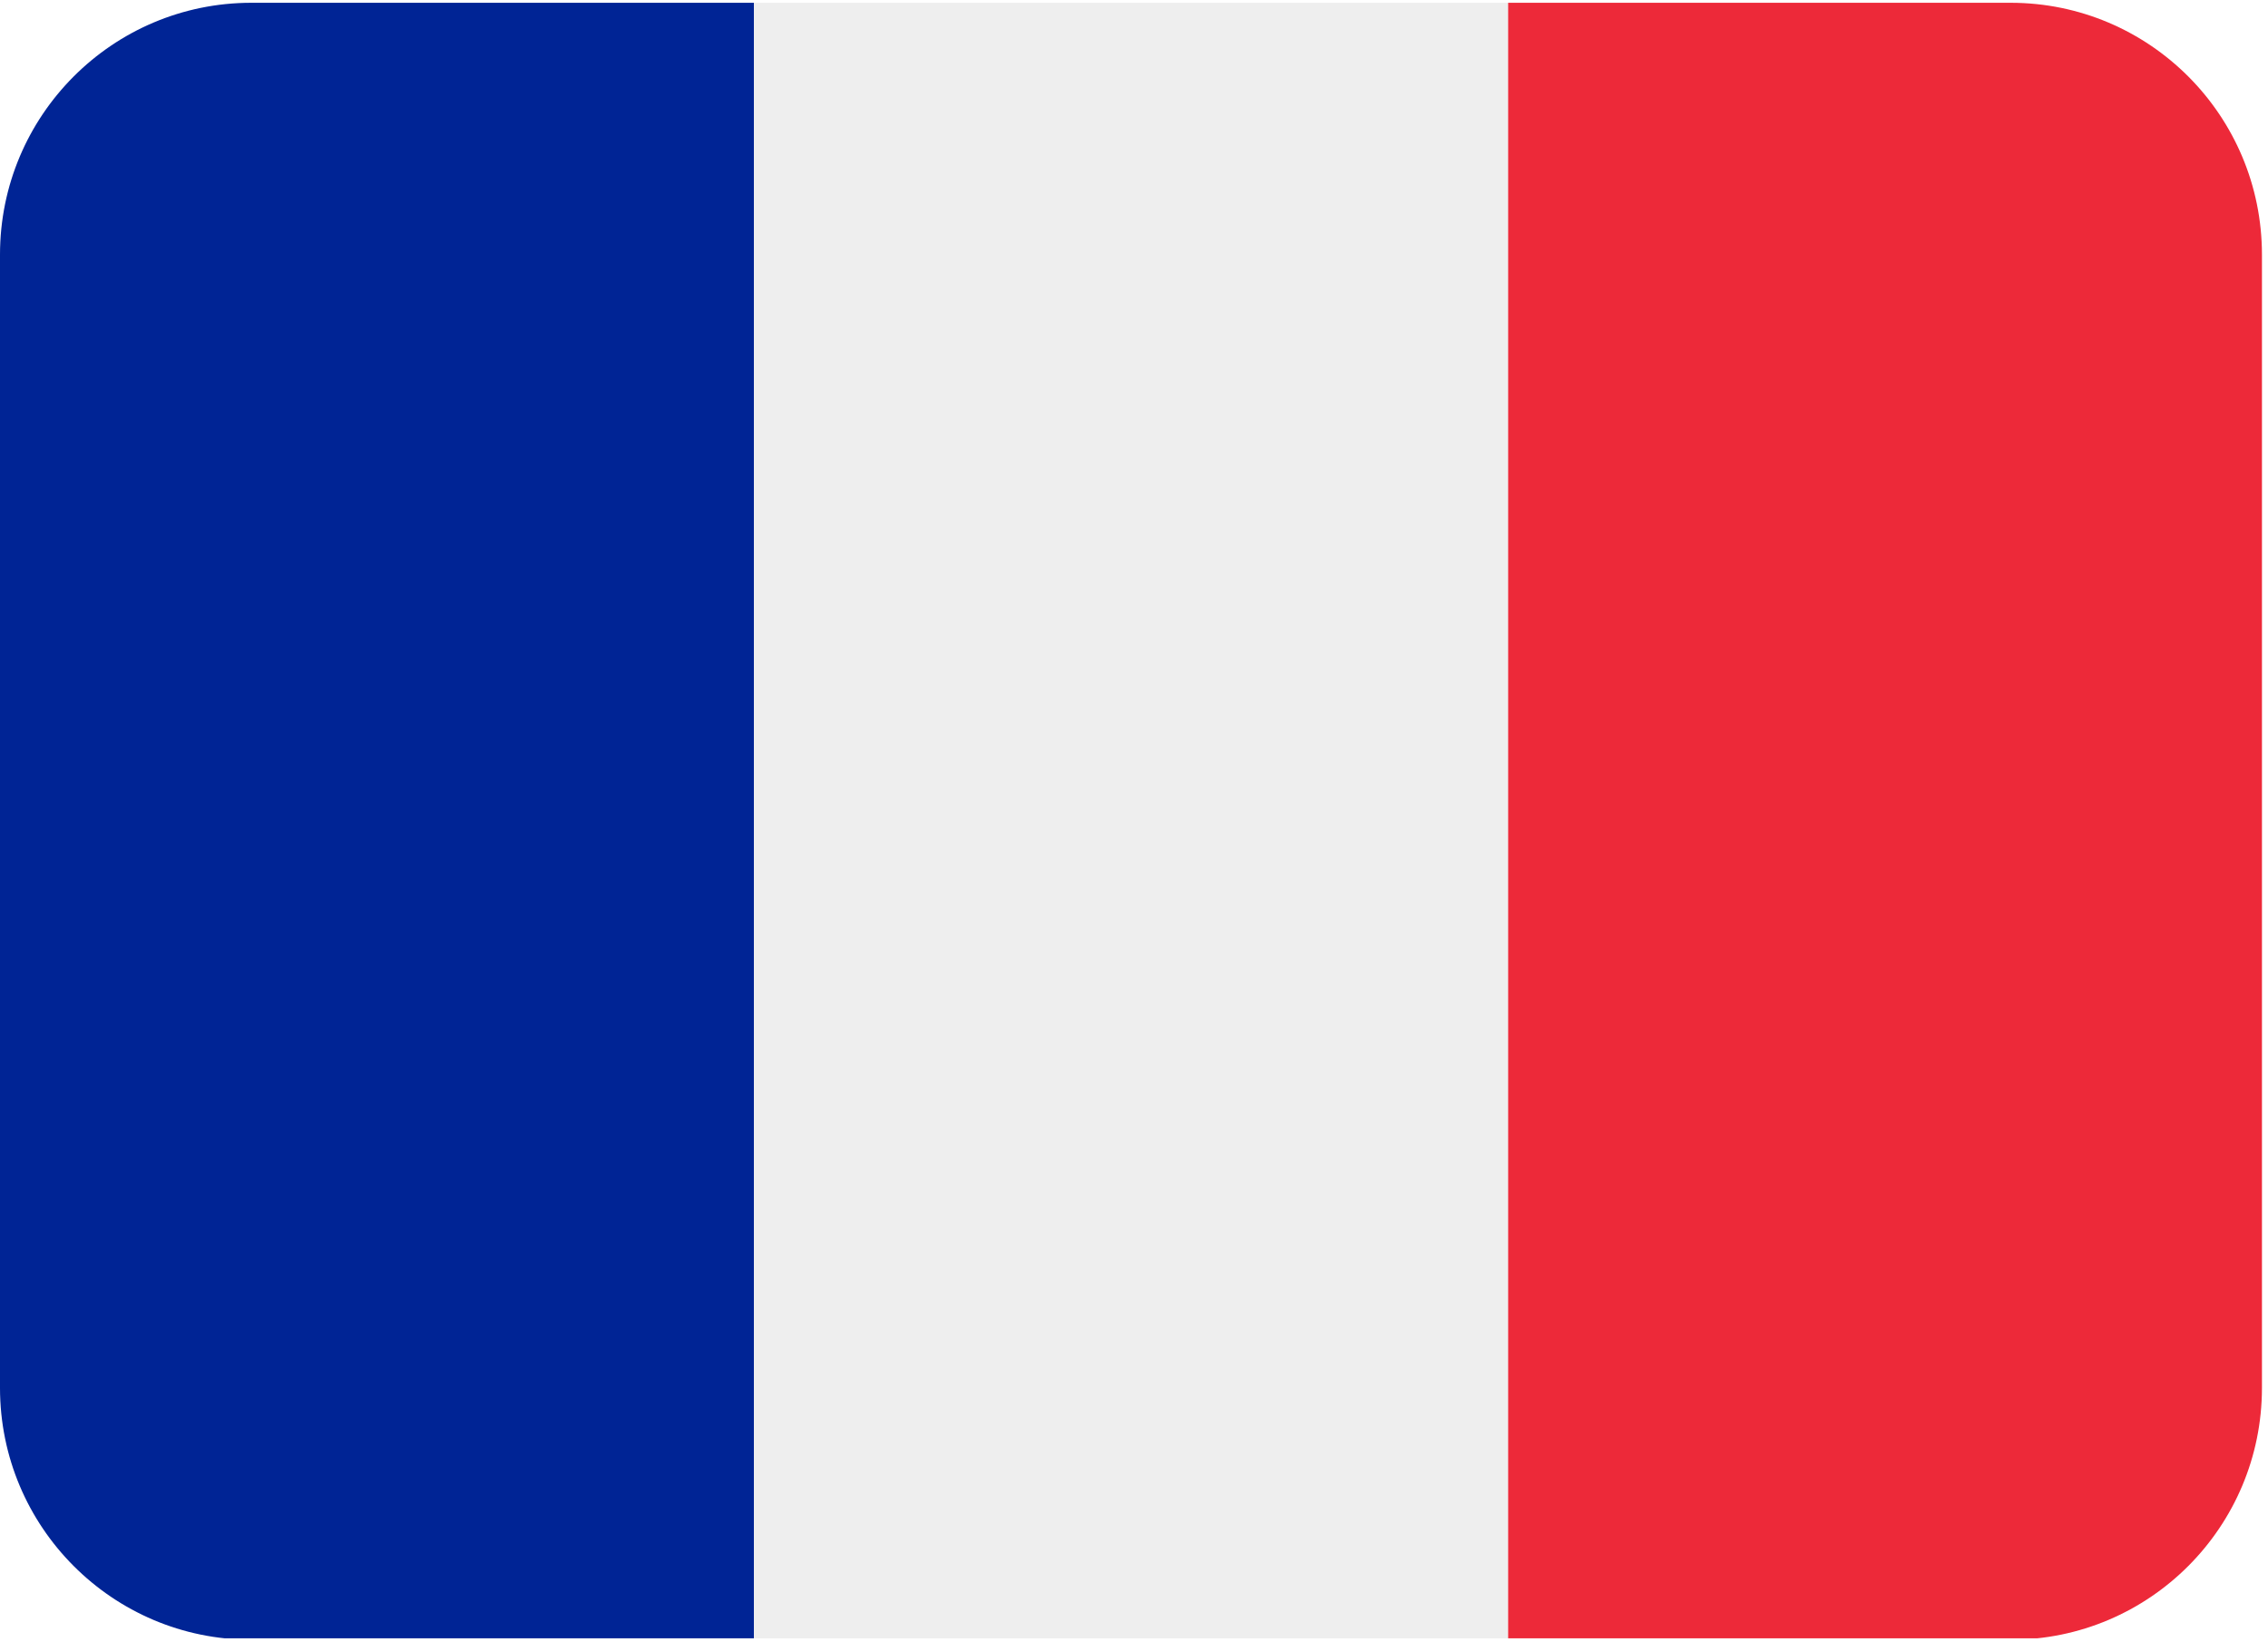 <svg xmlns="http://www.w3.org/2000/svg" xmlns:xlink="http://www.w3.org/1999/xlink" width="250" zoomAndPan="magnify" viewBox="0 0 187.5 135.75" height="181" preserveAspectRatio="xMidYMid meet" version="1.0"><defs><clipPath id="1d6c7ab43a"><path d="M 124 0.199 L 187 0.199 L 187 135.445 L 124 135.445 Z M 124 0.199 " clip-rule="nonzero"/></clipPath><clipPath id="e1b8238353"><path d="M 0 0.199 L 63 0.199 L 63 135.445 L 0 135.445 Z M 0 0.199 " clip-rule="nonzero"/></clipPath><clipPath id="5aa3979353"><path d="M 62 0.199 L 125 0.199 L 125 135.445 L 62 135.445 Z M 62 0.199 " clip-rule="nonzero"/></clipPath></defs><g clip-path="url(#1d6c7ab43a)"><path fill="#ed2939" d="M 187 114.742 C 187 126.238 177.699 135.562 166.223 135.562 L 124.668 135.562 L 124.668 0.23 L 166.223 0.23 C 177.699 0.23 187 9.551 187 21.051 Z M 187 114.742 " fill-opacity="1" fill-rule="nonzero"/></g><g clip-path="url(#e1b8238353)"><path fill="#002495" d="M 20.777 0.23 C 9.305 0.23 0 9.551 0 21.051 L 0 114.742 C 0 126.238 9.305 135.562 20.777 135.562 L 62.332 135.562 L 62.332 0.23 Z M 20.777 0.23 " fill-opacity="1" fill-rule="nonzero"/></g><g clip-path="url(#5aa3979353)"><path fill="#eeeeee" d="M 62.332 0.23 L 124.668 0.23 L 124.668 135.562 L 62.332 135.562 Z M 62.332 0.23 " fill-opacity="1" fill-rule="nonzero"/></g></svg>